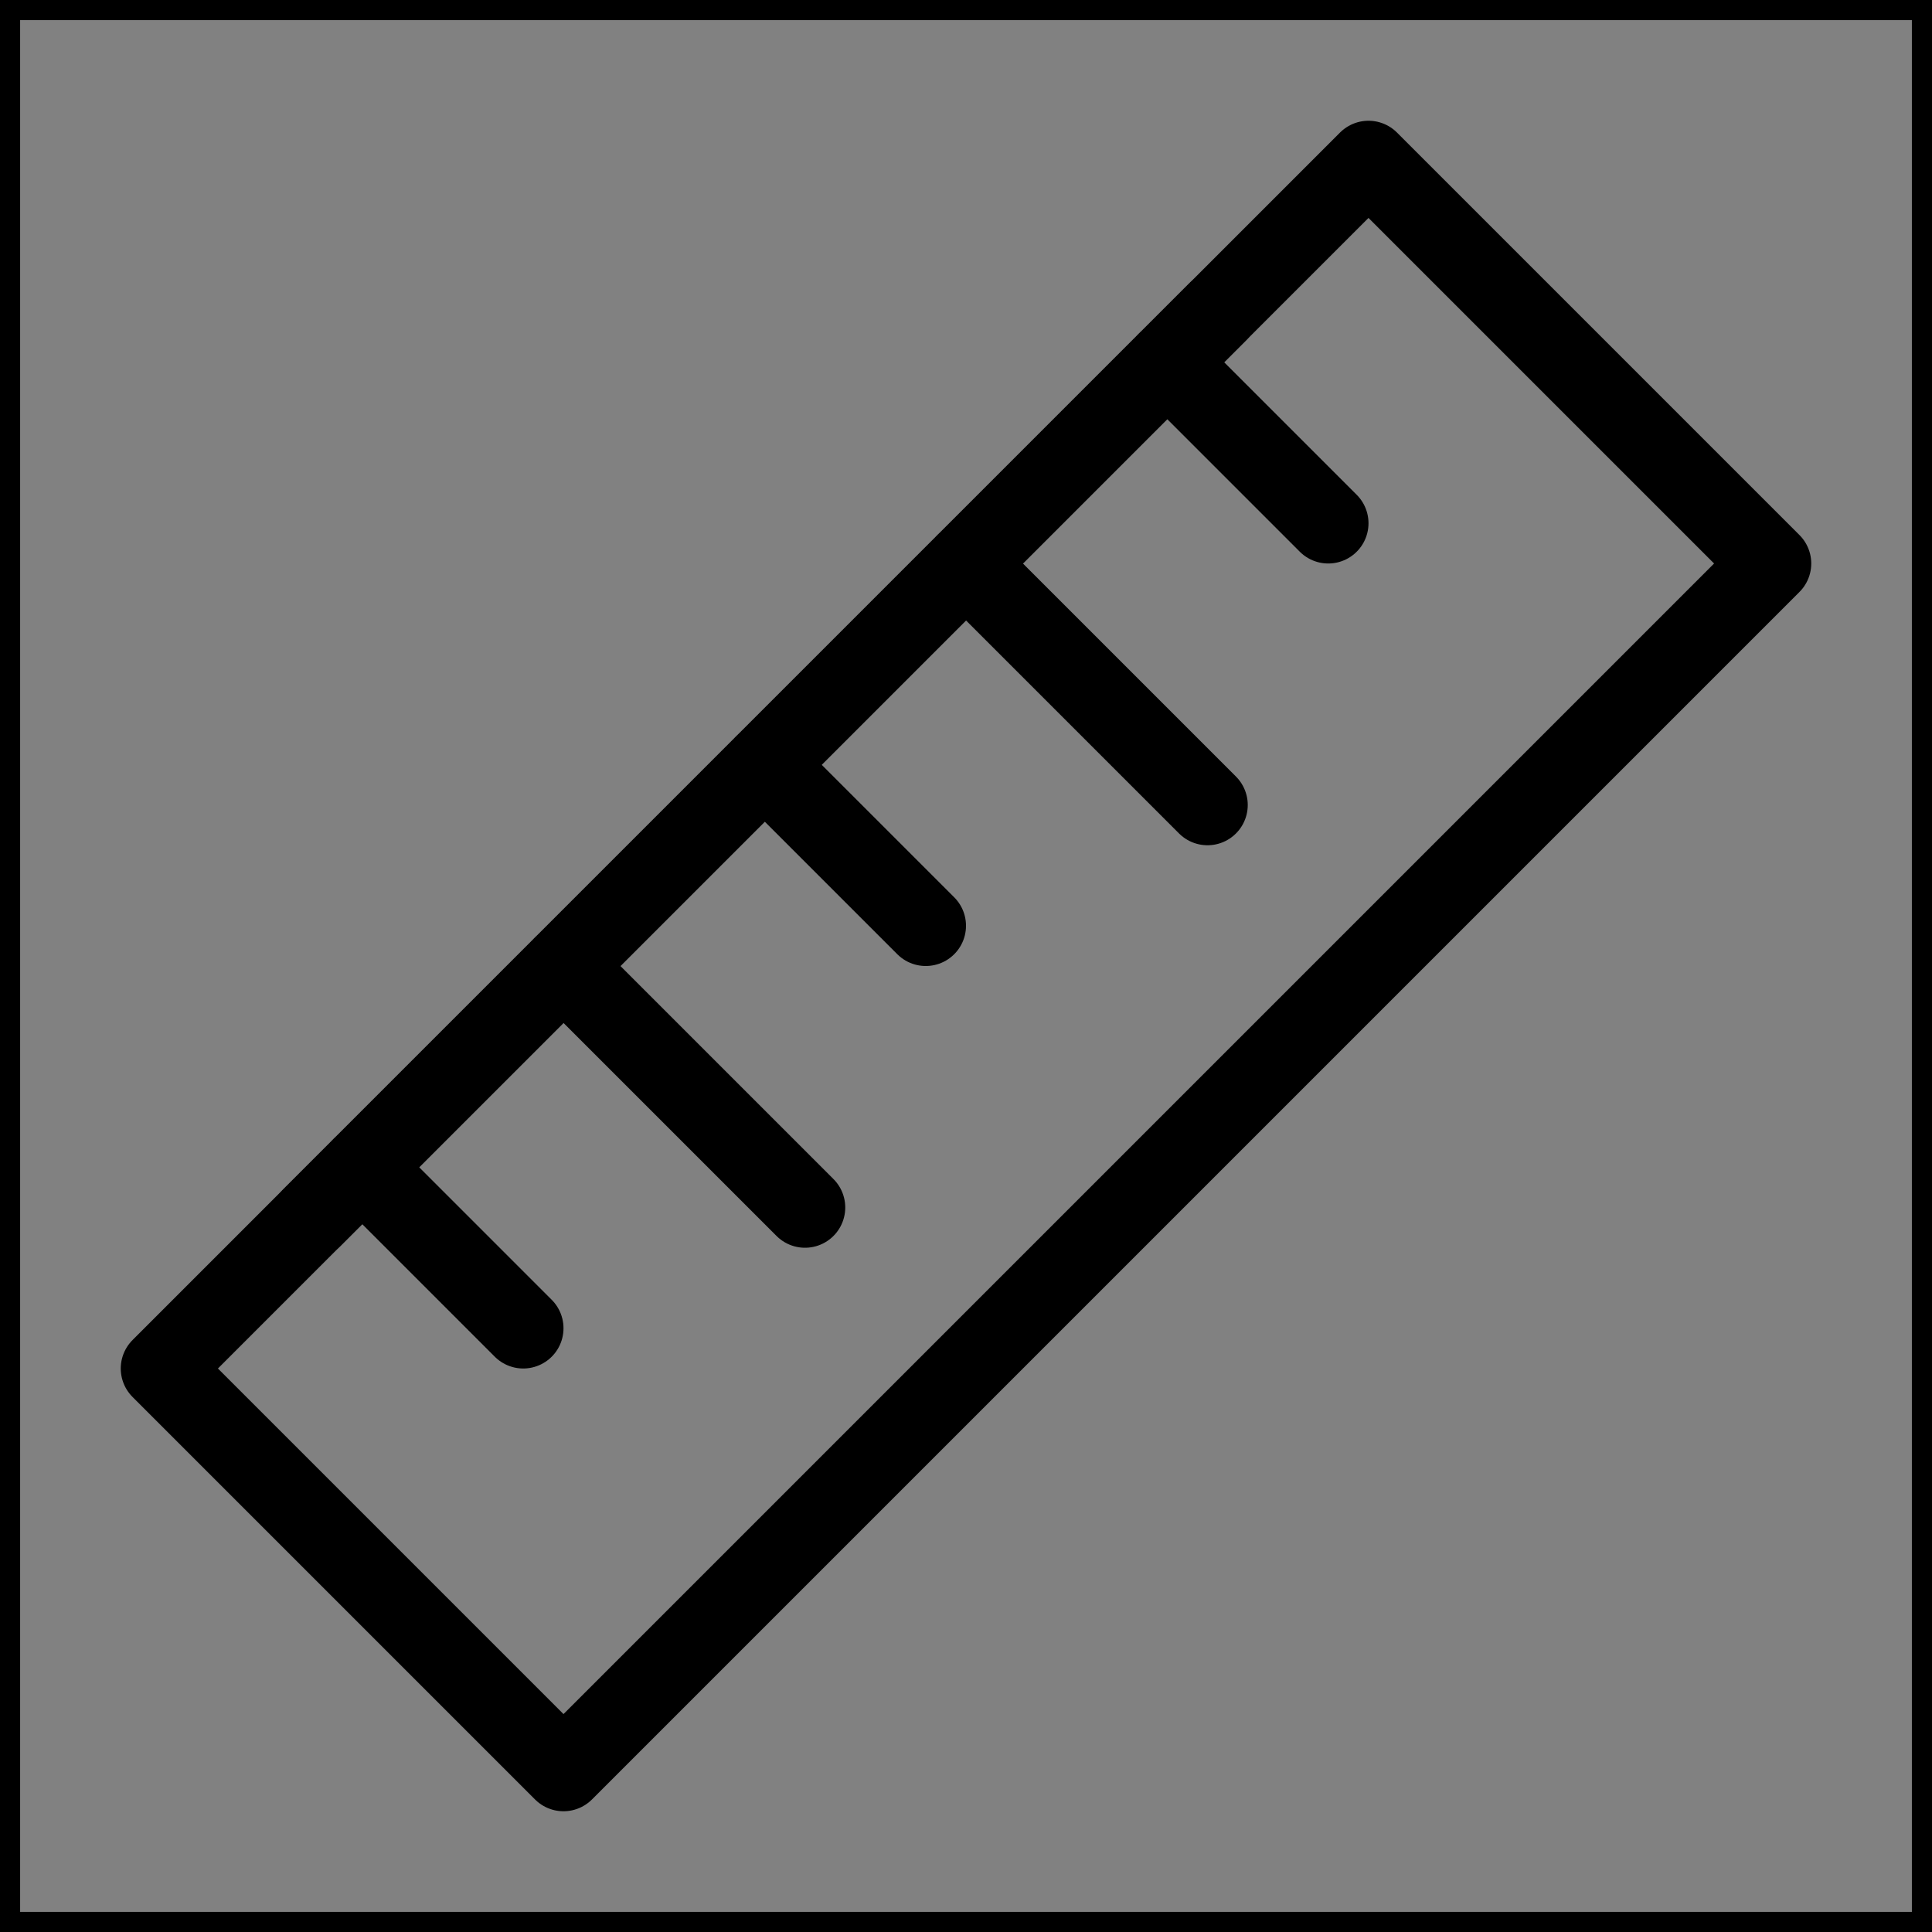 <svg viewBox="0 0 48 48" fill="none" xmlns="http://www.w3.org/2000/svg" stroke="currentColor"><rect x="0" y="0" width="48" height="48" fill="#808080" stroke="none"/><rect width="48" height="48" fill="white" fill-opacity="0.01"/><path d="M44 14L34 4L30.25 7.75L26.5 11.5L19 19L11.5 26.5L7.75 30.25L4 34L14 44L44 14Z" stroke="currentColor" stroke-width="2" stroke-linecap="round" stroke-linejoin="round"/><path d="M30.25 7.75L7.75 30.25" stroke="currentColor" stroke-width="2" stroke-linecap="round" stroke-linejoin="round"/><path d="M9 29L13 33" stroke="currentColor" stroke-width="2" stroke-linecap="round" stroke-linejoin="round"/><path d="M14 24L20 30" stroke="currentColor" stroke-width="2" stroke-linecap="round" stroke-linejoin="round"/><path d="M19 19L23 23" stroke="currentColor" stroke-width="2" stroke-linecap="round" stroke-linejoin="round"/><path d="M24 14L30 20" stroke="currentColor" stroke-width="2" stroke-linecap="round" stroke-linejoin="round"/><path d="M29 9L33 13" stroke="currentColor" stroke-width="2" stroke-linecap="round" stroke-linejoin="round"/></svg>